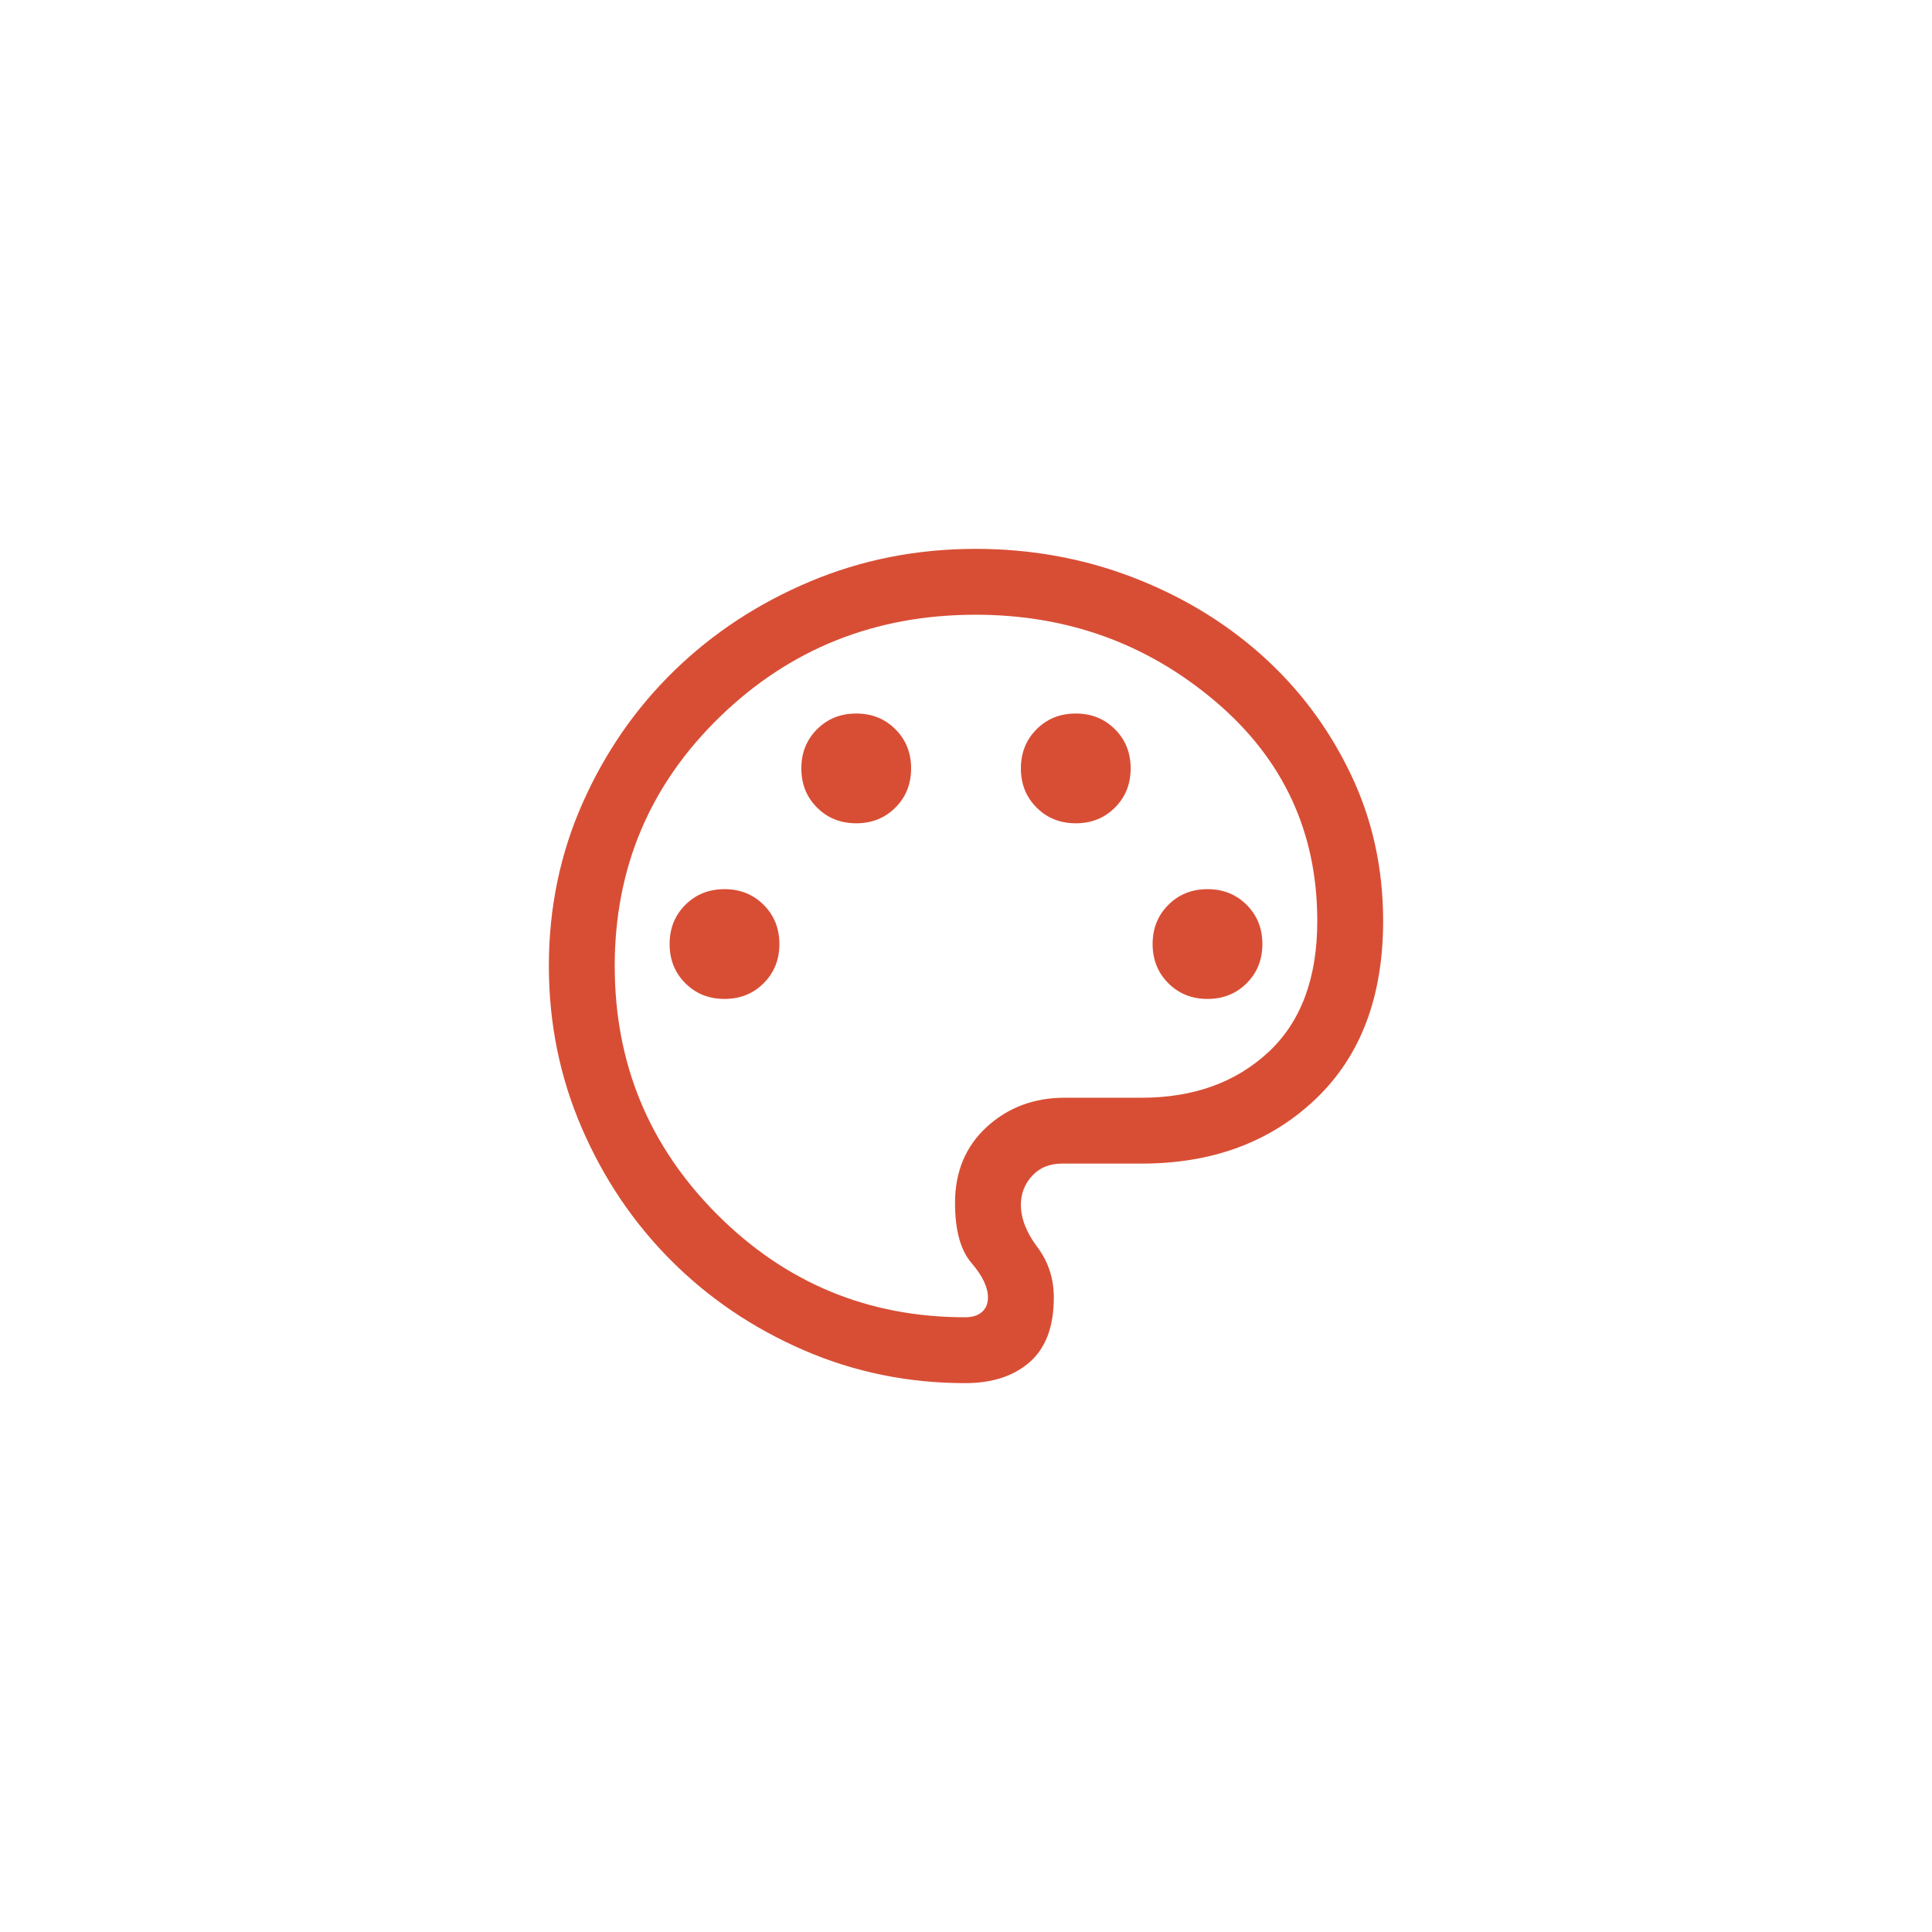 <svg width="44" height="44" viewBox="0 0 44 44" fill="none" xmlns="http://www.w3.org/2000/svg">
<mask id="mask0_2566_16228" style="mask-type:alpha" maskUnits="userSpaceOnUse" x="10" y="10" width="24" height="24">
<rect x="10" y="10" width="24" height="24" fill="#D9D9D9"/>
</mask>
<g mask="url(#mask0_2566_16228)">
<path d="M21.981 31.5C20.685 31.5 19.46 31.25 18.308 30.751C17.155 30.252 16.149 29.572 15.289 28.712C14.428 27.851 13.748 26.843 13.249 25.688C12.75 24.532 12.5 23.302 12.5 22C12.5 20.681 12.756 19.443 13.269 18.288C13.782 17.132 14.479 16.126 15.359 15.271C16.239 14.416 17.268 13.74 18.447 13.244C19.626 12.748 20.883 12.5 22.219 12.5C23.469 12.5 24.654 12.713 25.773 13.139C26.892 13.566 27.875 14.156 28.722 14.91C29.569 15.664 30.244 16.559 30.746 17.597C31.249 18.635 31.5 19.76 31.5 20.973C31.5 22.704 30.986 24.058 29.957 25.035C28.928 26.012 27.609 26.5 26 26.5H24.189C23.904 26.5 23.676 26.593 23.506 26.779C23.335 26.965 23.25 27.185 23.25 27.439C23.25 27.747 23.375 28.069 23.625 28.402C23.875 28.735 24 29.118 24 29.55C24 30.21 23.817 30.7 23.452 31.02C23.087 31.34 22.596 31.5 21.981 31.5ZM16.5 22.75C16.856 22.75 17.154 22.631 17.392 22.392C17.631 22.154 17.75 21.856 17.75 21.5C17.75 21.144 17.631 20.846 17.392 20.608C17.154 20.369 16.856 20.25 16.5 20.25C16.144 20.25 15.846 20.369 15.608 20.608C15.369 20.846 15.25 21.144 15.25 21.5C15.25 21.856 15.369 22.154 15.608 22.392C15.846 22.631 16.144 22.75 16.5 22.75ZM19.5 18.75C19.856 18.75 20.154 18.631 20.392 18.392C20.631 18.154 20.75 17.856 20.75 17.5C20.75 17.144 20.631 16.846 20.392 16.608C20.154 16.369 19.856 16.25 19.5 16.25C19.144 16.25 18.846 16.369 18.608 16.608C18.369 16.846 18.25 17.144 18.25 17.5C18.25 17.856 18.369 18.154 18.608 18.392C18.846 18.631 19.144 18.75 19.5 18.75ZM24.5 18.75C24.856 18.75 25.154 18.631 25.392 18.392C25.631 18.154 25.75 17.856 25.75 17.5C25.75 17.144 25.631 16.846 25.392 16.608C25.154 16.369 24.856 16.25 24.5 16.25C24.144 16.25 23.846 16.369 23.608 16.608C23.369 16.846 23.25 17.144 23.25 17.5C23.25 17.856 23.369 18.154 23.608 18.392C23.846 18.631 24.144 18.75 24.5 18.75ZM27.5 22.75C27.856 22.75 28.154 22.631 28.392 22.392C28.631 22.154 28.75 21.856 28.75 21.5C28.75 21.144 28.631 20.846 28.392 20.608C28.154 20.369 27.856 20.25 27.5 20.25C27.144 20.25 26.846 20.369 26.608 20.608C26.369 20.846 26.25 21.144 26.25 21.5C26.25 21.856 26.369 22.154 26.608 22.392C26.846 22.631 27.144 22.75 27.5 22.75ZM21.981 30C22.144 30 22.271 29.96 22.363 29.88C22.454 29.8 22.5 29.69 22.5 29.55C22.5 29.317 22.375 29.055 22.125 28.764C21.875 28.473 21.75 28.017 21.75 27.396C21.75 26.683 21.992 26.106 22.475 25.663C22.958 25.221 23.55 25 24.25 25H26C27.177 25 28.138 24.655 28.883 23.965C29.628 23.276 30 22.278 30 20.973C30 18.95 29.224 17.282 27.673 15.969C26.122 14.656 24.304 14 22.219 14C19.933 14 17.992 14.775 16.395 16.325C14.798 17.875 14 19.767 14 22C14 24.217 14.779 26.104 16.337 27.663C17.896 29.221 19.777 30 21.981 30Z" fill="#D84E35"/>
</g>
</svg>

